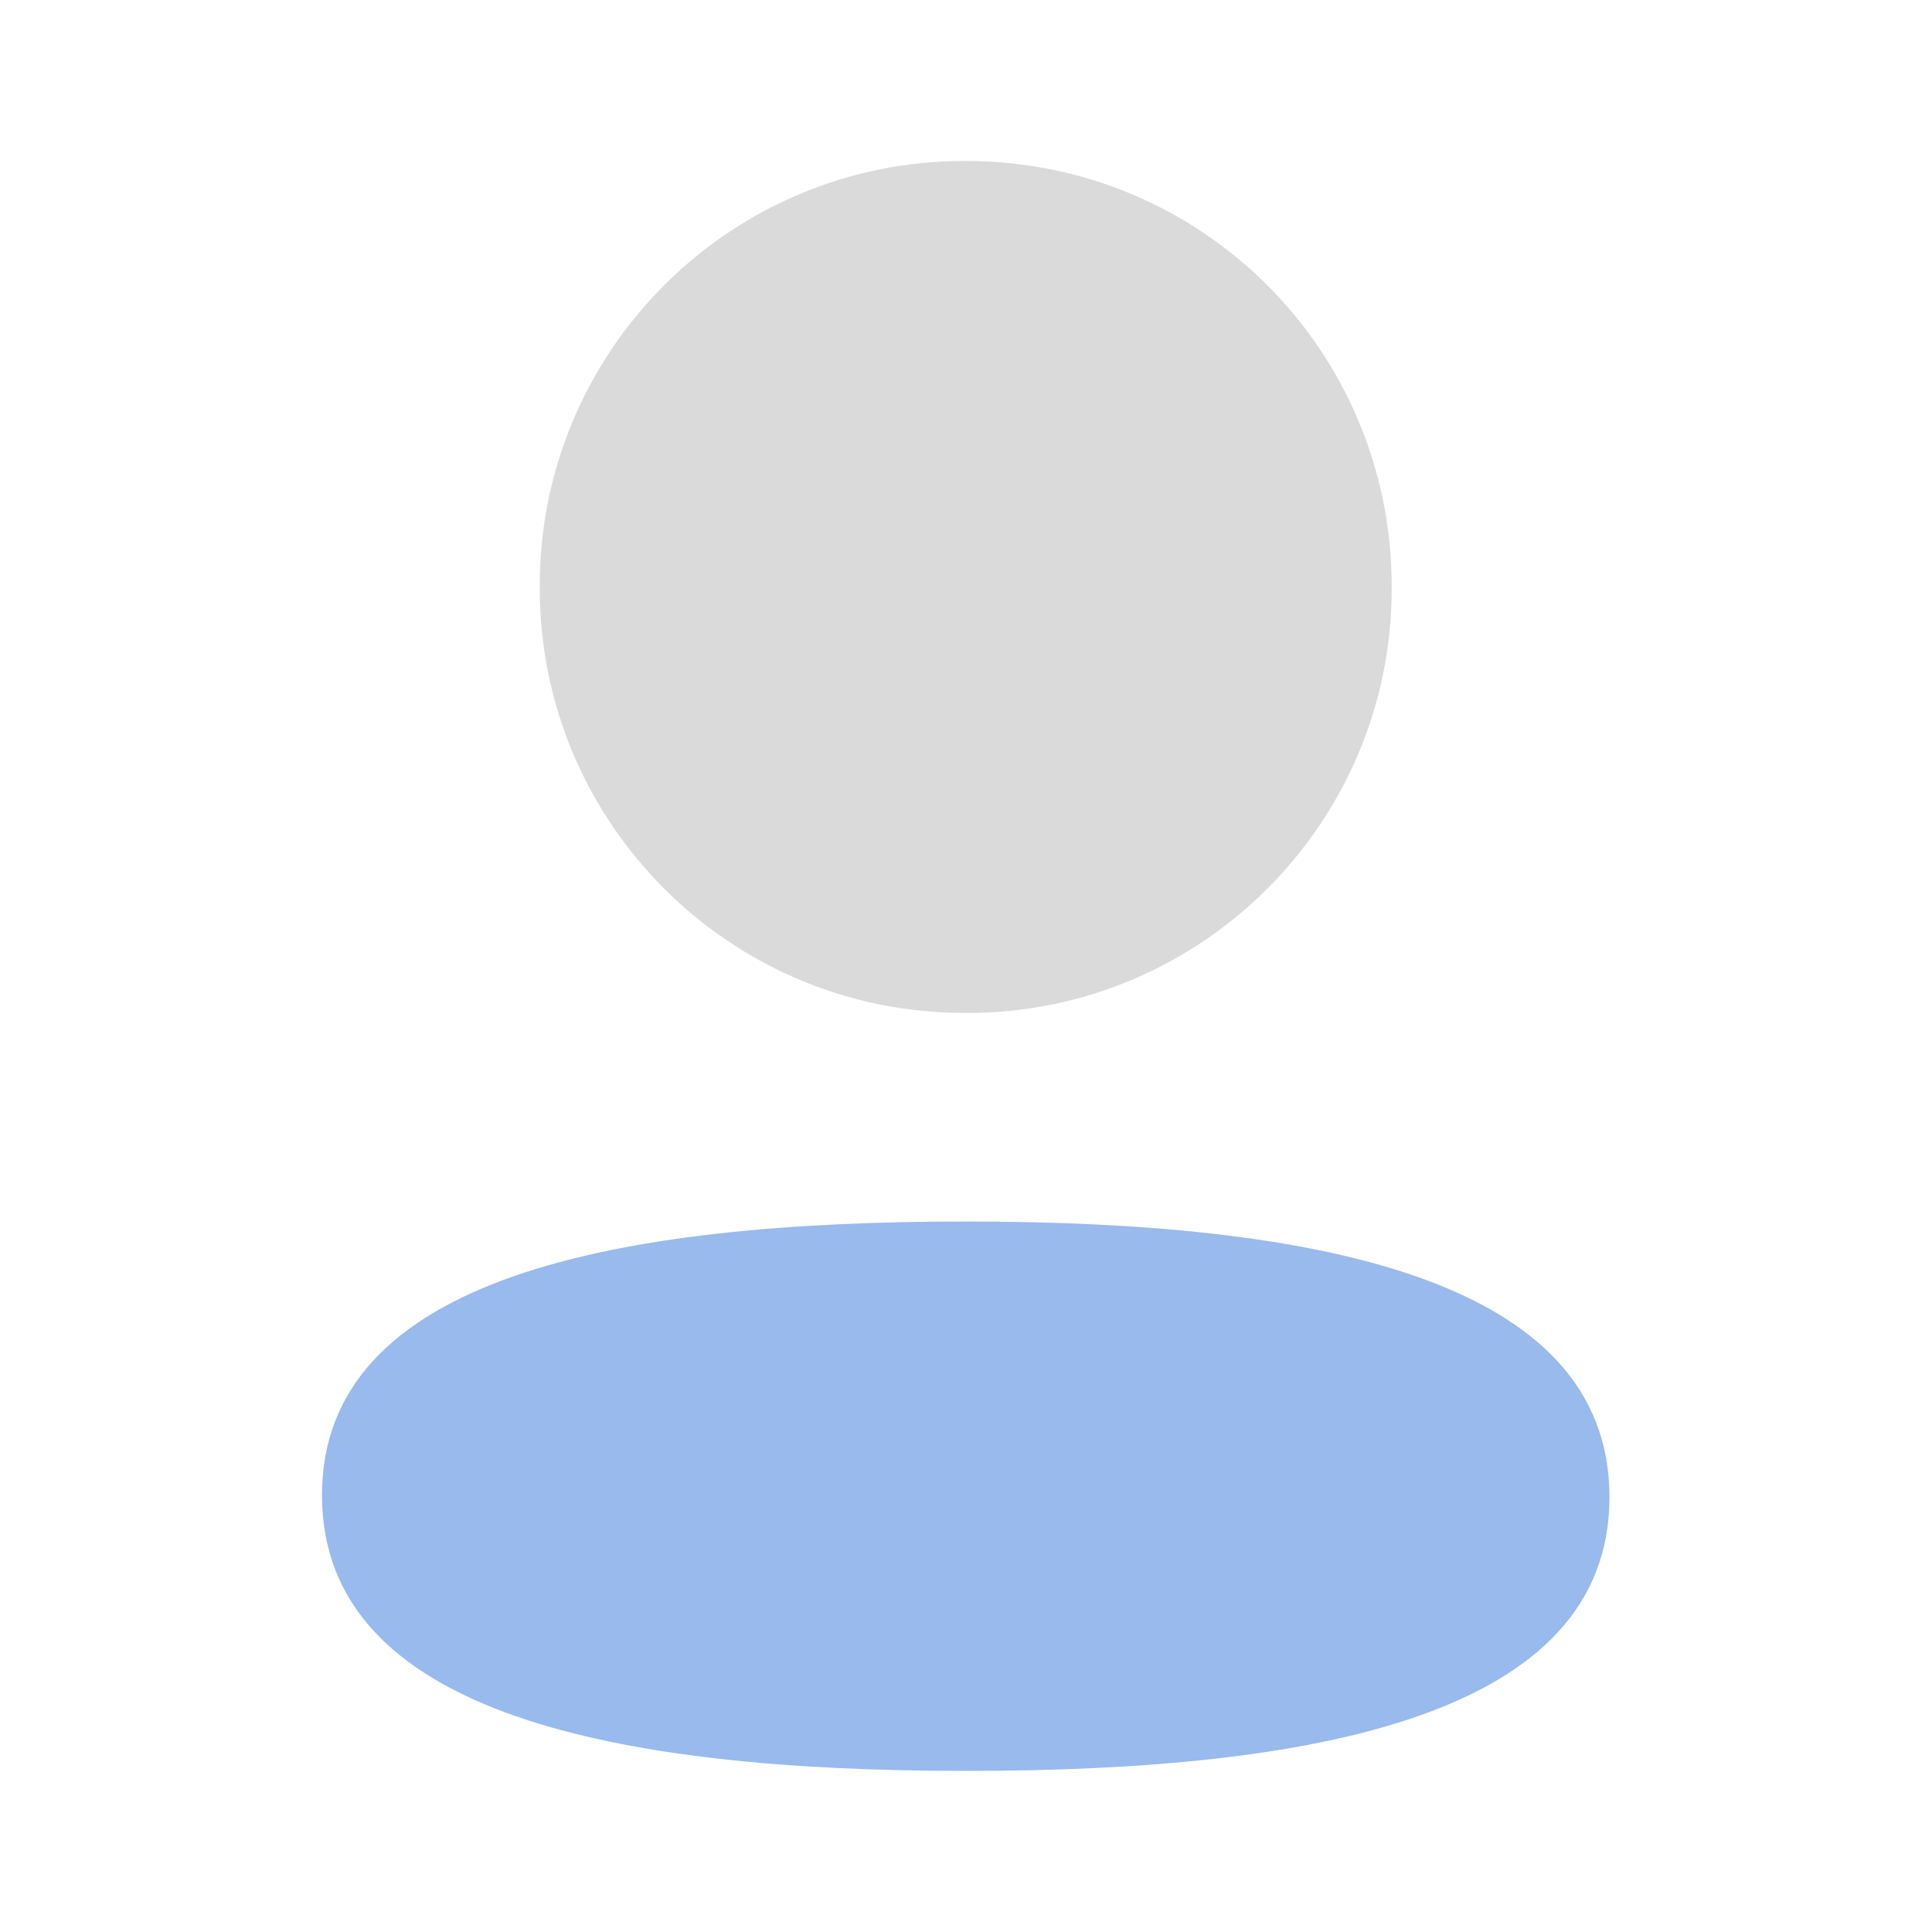 <!-- Generated by IcoMoon.io -->
<svg version="1.1" xmlns="http://www.w3.org/2000/svg" width="32" height="32" viewBox="0 0 32 32">
<title>profile</title>
<path fill="#99baed" d="M15.995 20.232c-5.75 0-10.662 0.907-10.662 4.533 0 3.628 4.881 4.567 10.662 4.567 5.751 0 10.663-0.905 10.663-4.533s-4.88-4.567-10.663-4.567z"></path>
<path fill="#a4a4a4" opacity="0.4" d="M15.995 16.778c0.007 0 0.016 0 0.025 0 3.883 0 7.031-3.148 7.031-7.031 0-0.009 0-0.017-0-0.026v0.001c0-3.916-3.139-7.056-7.055-7.056-0.007-0-0.016-0-0.024-0-3.884 0-7.032 3.149-7.032 7.032 0 0.008 0 0.016 0 0.024v-0.001c-0 0.007-0 0.016-0 0.024 0 3.883 3.148 7.032 7.032 7.032 0.009 0 0.017 0 0.026-0h-0.001z"></path>
</svg>
